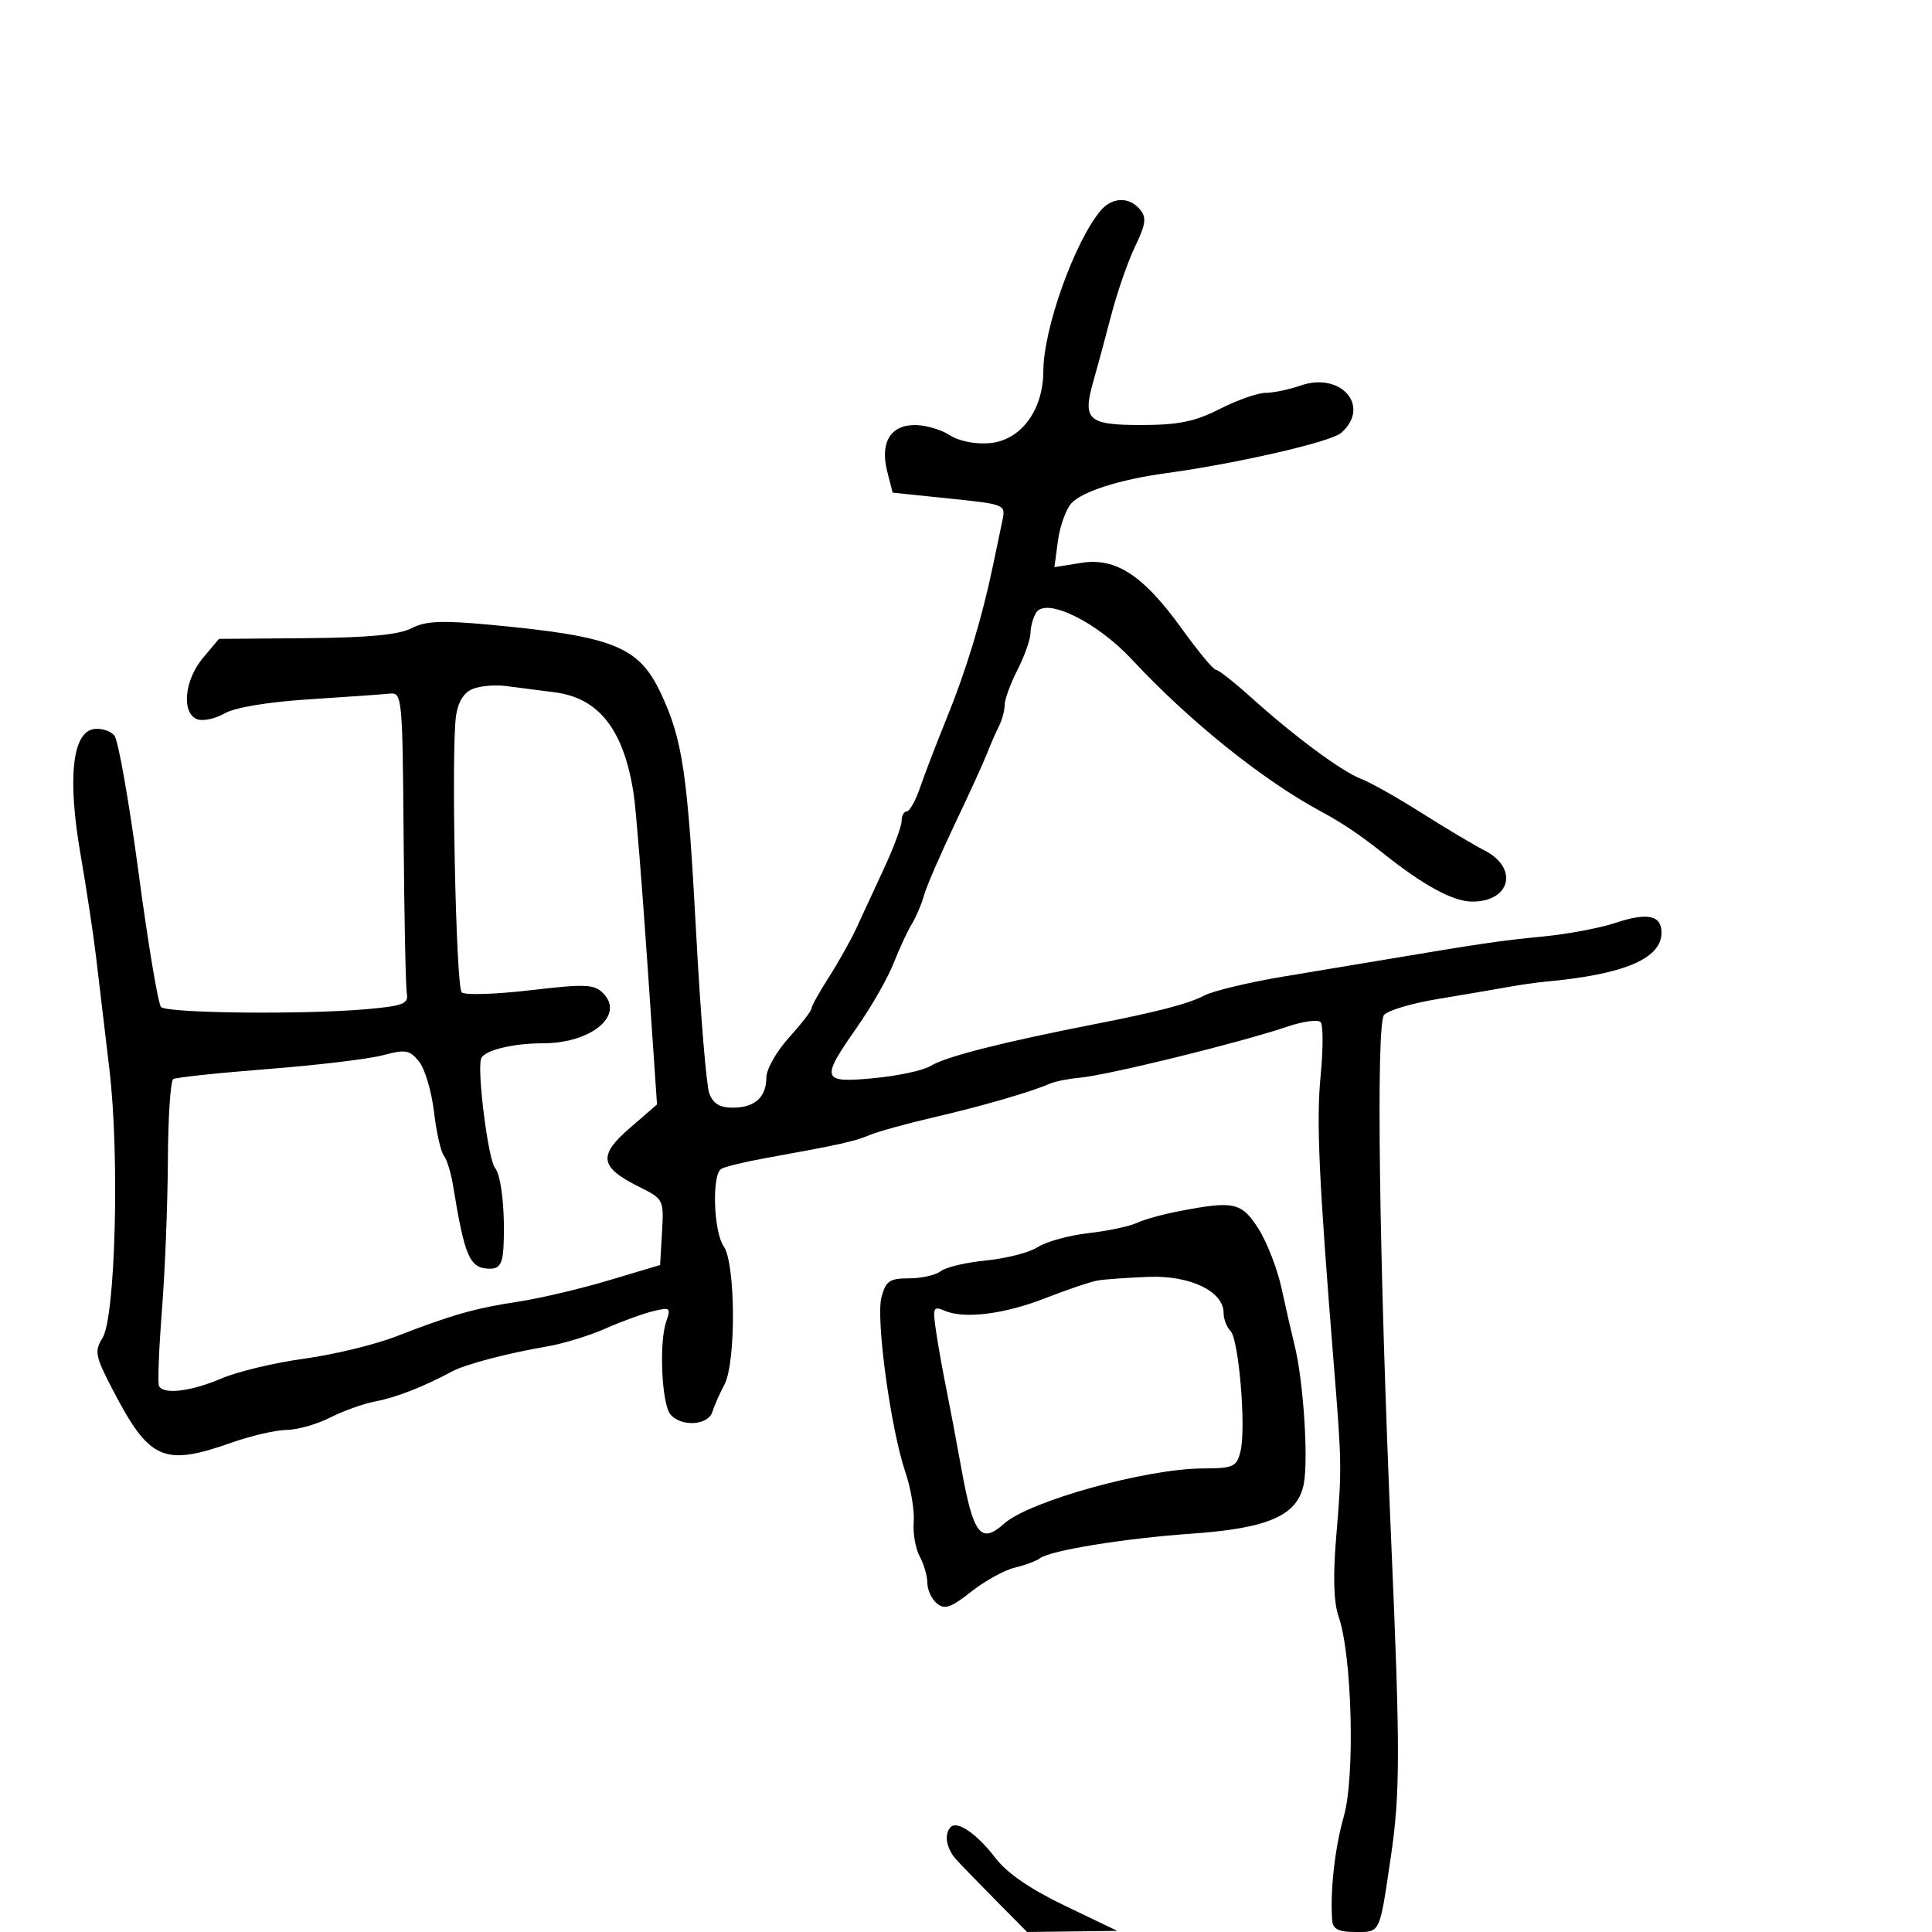 <svg xmlns="http://www.w3.org/2000/svg" width="300" height="300" viewBox="0 0 300 300" version="1.1">
  <defs/>
  <path d="M170.863,32.75 C172.646,30.594 175.337,30.496 177.021,32.526 C178.059,33.776 177.921,34.815 176.256,38.276 C175.139,40.599 173.463,45.425 172.533,49 C171.602,52.575 170.366,57.154 169.785,59.176 C168.051,65.211 168.912,66.001 177.219,65.996 C182.996,65.992 185.516,65.476 189.419,63.496 C192.125,62.123 195.321,61 196.52,61 C197.72,61 200.154,60.494 201.929,59.875 C208.25,57.671 212.935,63.117 208.25,67.224 C206.653,68.624 192.08,71.972 181,73.484 C173.876,74.456 168.013,76.328 166.357,78.158 C165.517,79.086 164.582,81.695 164.279,83.956 L163.728,88.067 L167.865,87.406 C173.304,86.536 177.531,89.315 183.602,97.75 C186.077,101.188 188.417,104 188.803,104 C189.189,104 191.627,105.912 194.221,108.25 C200.993,114.353 208.353,119.804 211.369,120.95 C212.802,121.495 217.018,123.87 220.737,126.229 C224.457,128.587 228.847,131.203 230.493,132.043 C235.832,134.765 234.593,140 228.61,140 C225.666,140 221.075,137.518 214.889,132.583 C211.268,129.694 208.448,127.794 205.147,126.017 C196.066,121.132 184.649,111.956 175.735,102.379 C170.317,96.559 162.435,92.704 160.902,95.124 C160.423,95.881 160.024,97.305 160.015,98.29 C160.007,99.274 159.1,101.844 158,104 C156.9,106.156 156,108.619 156,109.474 C156,110.328 155.603,111.809 155.117,112.764 C154.631,113.719 153.798,115.625 153.266,117 C152.734,118.375 150.475,123.325 148.246,128 C146.016,132.675 143.877,137.625 143.492,139 C143.107,140.375 142.244,142.4 141.574,143.5 C140.904,144.6 139.628,147.354 138.739,149.619 C137.849,151.885 135.293,156.347 133.06,159.535 C127.366,167.664 127.547,168.194 135.75,167.412 C139.463,167.058 143.407,166.204 144.515,165.515 C146.824,164.079 155.603,161.845 170,159.028 C179.754,157.119 184.607,155.851 187,154.586 C188.375,153.859 194,152.517 199.5,151.604 C205,150.692 211.975,149.529 215,149.021 C230.072,146.488 233.016,146.057 239.5,145.432 C243.35,145.061 248.454,144.105 250.843,143.308 C255.804,141.651 258,142.113 258,144.814 C258,148.859 252.183,151.32 240,152.428 C238.625,152.553 235.925,152.942 234,153.292 C232.075,153.642 227.232,154.468 223.238,155.127 C219.243,155.786 215.497,156.901 214.912,157.605 C213.65,159.127 214.154,195.931 216.035,239.5 C217.439,272.028 217.427,278.468 215.945,288.5 C214.757,296.534 214.455,298.961 213.181,299.69 C212.572,300.04 211.739,300 210.481,300 C207.884,300 206.966,299.556 206.866,298.25 C206.515,293.68 207.261,286.993 208.679,282 C210.435,275.815 209.94,256.995 207.865,251.042 C207.091,248.822 206.968,244.797 207.486,238.629 C208.375,228.037 208.365,227.388 207.084,211.5 C204.783,182.952 204.38,174.06 205.069,167 C205.472,162.875 205.467,159.144 205.059,158.708 C204.65,158.273 202.333,158.589 199.908,159.412 C192.509,161.923 171.865,166.992 167.5,167.37 C165.85,167.513 163.825,167.924 163,168.283 C160.042,169.572 152.369,171.794 145,173.497 C140.875,174.45 136.375,175.695 135,176.264 C132.555,177.275 130.474,177.734 118.736,179.857 C115.565,180.431 112.528,181.174 111.986,181.509 C110.509,182.421 110.798,191.267 112.378,193.527 C114.227,196.173 114.308,211.58 112.492,214.992 C111.758,216.372 110.911,218.287 110.61,219.25 C109.952,221.354 105.739,221.596 104.103,219.624 C102.742,217.984 102.314,208.459 103.455,205.198 C104.204,203.058 104.058,202.946 101.38,203.606 C99.796,203.996 96.475,205.21 94,206.304 C91.525,207.399 87.475,208.64 85,209.064 C78.816,210.123 72.274,211.842 70.216,212.948 C65.831,215.307 61.511,217.001 58.389,217.587 C56.513,217.939 53.313,219.076 51.278,220.113 C49.242,221.151 46.21,222.015 44.539,222.033 C42.867,222.051 39.025,222.936 36,224 C25.377,227.737 23.207,226.772 17.482,215.767 C14.787,210.585 14.636,209.816 15.912,207.771 C17.938,204.525 18.584,179.297 16.983,166 C16.287,160.225 15.38,152.575 14.966,149 C14.553,145.425 13.447,138.088 12.509,132.696 C10.452,120.869 11.22,113.685 14.594,113.202 C15.738,113.038 17.164,113.493 17.762,114.213 C18.359,114.933 20.049,124.517 21.517,135.511 C22.985,146.505 24.555,155.888 25.005,156.362 C25.939,157.345 47.248,157.57 57,156.699 C62.561,156.202 63.453,155.857 63.174,154.309 C62.995,153.314 62.77,142.375 62.674,130 C62.505,108.149 62.442,107.506 60.5,107.708 C59.4,107.822 53.775,108.219 48,108.59 C41.584,109.003 36.474,109.855 34.861,110.782 C33.41,111.617 31.498,112.021 30.611,111.681 C28.145,110.735 28.626,105.598 31.502,102.18 L34.003,99.207 L47.565,99.096 C57.167,99.018 61.933,98.569 63.885,97.559 C66.087,96.421 68.545,96.31 76.072,97.011 C95.23,98.796 99.167,100.363 102.573,107.562 C106.006,114.82 106.767,119.982 108.114,145.177 C108.771,157.454 109.678,168.512 110.129,169.75 C110.716,171.359 111.756,172 113.775,172 C117.198,172 119,170.38 119,167.303 C119,166.039 120.575,163.262 122.5,161.132 C124.425,159.001 126,156.966 126,156.609 C126,156.252 127.22,154.057 128.712,151.73 C130.204,149.404 132.15,145.925 133.037,144 C133.924,142.075 135.853,137.903 137.325,134.728 C138.796,131.553 140,128.291 140,127.478 C140,126.665 140.36,126 140.799,126 C141.239,126 142.177,124.312 142.883,122.25 C143.59,120.188 145.474,115.284 147.07,111.354 C150.042,104.035 152.486,95.971 154.15,88 C154.667,85.525 155.335,82.335 155.635,80.91 C156.178,78.329 156.15,78.318 147.396,77.41 L138.612,76.5 L137.775,73.242 C136.62,68.742 138.246,66 142.07,66 C143.72,66 146.145,66.704 147.459,67.565 C148.874,68.492 151.393,69.002 153.641,68.815 C158.495,68.412 161.995,63.723 162.011,57.602 C162.028,51.071 166.806,37.657 170.863,32.75 Z M73.395,106.98 C72.023,107.533 71.123,108.991 70.811,111.164 C70.041,116.541 70.793,153.193 71.693,154.093 C72.145,154.545 76.912,154.4 82.286,153.771 C90.85,152.769 92.251,152.822 93.631,154.202 C97.068,157.639 91.851,162 84.304,162 C79.631,162 75.174,163.097 74.711,164.362 C74.046,166.178 75.8,180.053 76.857,181.335 C77.866,182.559 78.471,188.259 78.175,193.75 C78.043,196.201 77.538,197 76.122,197 C72.931,197 72.18,195.314 70.334,184 C70.02,182.075 69.38,180.02 68.912,179.434 C68.444,178.848 67.756,175.779 67.385,172.615 C67.013,169.45 65.968,165.946 65.062,164.828 C63.604,163.028 62.963,162.916 59.458,163.856 C57.281,164.439 49.239,165.404 41.587,166 C33.936,166.595 27.326,167.298 26.9,167.562 C26.474,167.825 26.099,173.544 26.067,180.27 C26.035,186.997 25.619,197.45 25.143,203.5 C24.668,209.55 24.467,214.838 24.698,215.25 C25.442,216.579 29.715,216.051 34.375,214.053 C36.873,212.983 42.648,211.599 47.208,210.978 C51.769,210.357 58.2,208.802 61.5,207.522 C70.172,204.158 73.756,203.139 80.5,202.117 C83.8,201.618 90.1,200.134 94.5,198.82 L102.5,196.432 L102.799,191.321 C103.091,186.314 103.022,186.174 99.368,184.356 C93.122,181.248 92.812,179.482 97.761,175.193 L102.022,171.5 L100.52,149.5 C99.694,137.4 98.752,125.7 98.426,123.5 C96.93,113.392 93.068,108.378 86.1,107.495 C83.57,107.174 80.15,106.736 78.5,106.521 C76.85,106.307 74.553,106.513 73.395,106.98 Z M183,188.089 C191.604,186.426 192.763,186.675 195.382,190.75 C196.708,192.813 198.33,196.975 198.987,200 C199.644,203.025 200.572,207.075 201.048,209 C202.386,214.414 203.183,226.507 202.457,230.38 C201.532,235.31 197.042,237.308 185,238.149 C174.659,238.872 163.088,240.748 161.5,241.961 C160.95,242.381 159.177,243.041 157.559,243.429 C155.942,243.817 152.894,245.5 150.786,247.17 C147.657,249.647 146.681,249.98 145.476,248.98 C144.664,248.306 144,246.881 144,245.812 C144,244.743 143.465,242.886 142.812,241.684 C142.158,240.483 141.739,238.077 141.881,236.337 C142.022,234.597 141.445,231.133 140.598,228.638 C138.302,221.873 135.967,204.764 136.881,201.394 C137.556,198.903 138.152,198.5 141.166,198.5 C143.091,198.5 145.304,197.998 146.083,197.386 C146.862,196.773 150.047,196.022 153.161,195.717 C156.274,195.412 159.874,194.478 161.161,193.641 C162.447,192.804 165.975,191.834 169,191.485 C172.025,191.136 175.4,190.424 176.5,189.904 C177.6,189.384 180.525,188.567 183,188.089 Z M170.472,198.829 C169.388,199.01 165.765,200.231 162.421,201.542 C155.963,204.075 149.706,204.856 146.63,203.511 C144.938,202.772 144.815,203.064 145.33,206.597 C145.642,208.744 146.354,212.75 146.912,215.5 C147.469,218.25 148.538,223.902 149.286,228.06 C151.135,238.326 152.302,239.826 155.921,236.587 C159.823,233.095 177.947,228.056 186.731,228.021 C191.528,228.002 192.016,227.783 192.617,225.39 C193.519,221.795 192.375,207.975 191.067,206.667 C190.48,206.08 190,204.821 190,203.868 C190,200.517 184.803,198.021 178.348,198.271 C175.101,198.397 171.557,198.648 170.472,198.829 Z M147.631,283.702 C148.669,282.664 151.744,284.798 154.593,288.533 C156.361,290.851 160.016,293.358 165.384,295.933 L173.5,299.826 L166.496,299.913 L159.491,300 L154.79,295.25 C152.205,292.637 149.394,289.745 148.545,288.821 C146.943,287.081 146.536,284.797 147.631,283.702 Z"/>
</svg>

